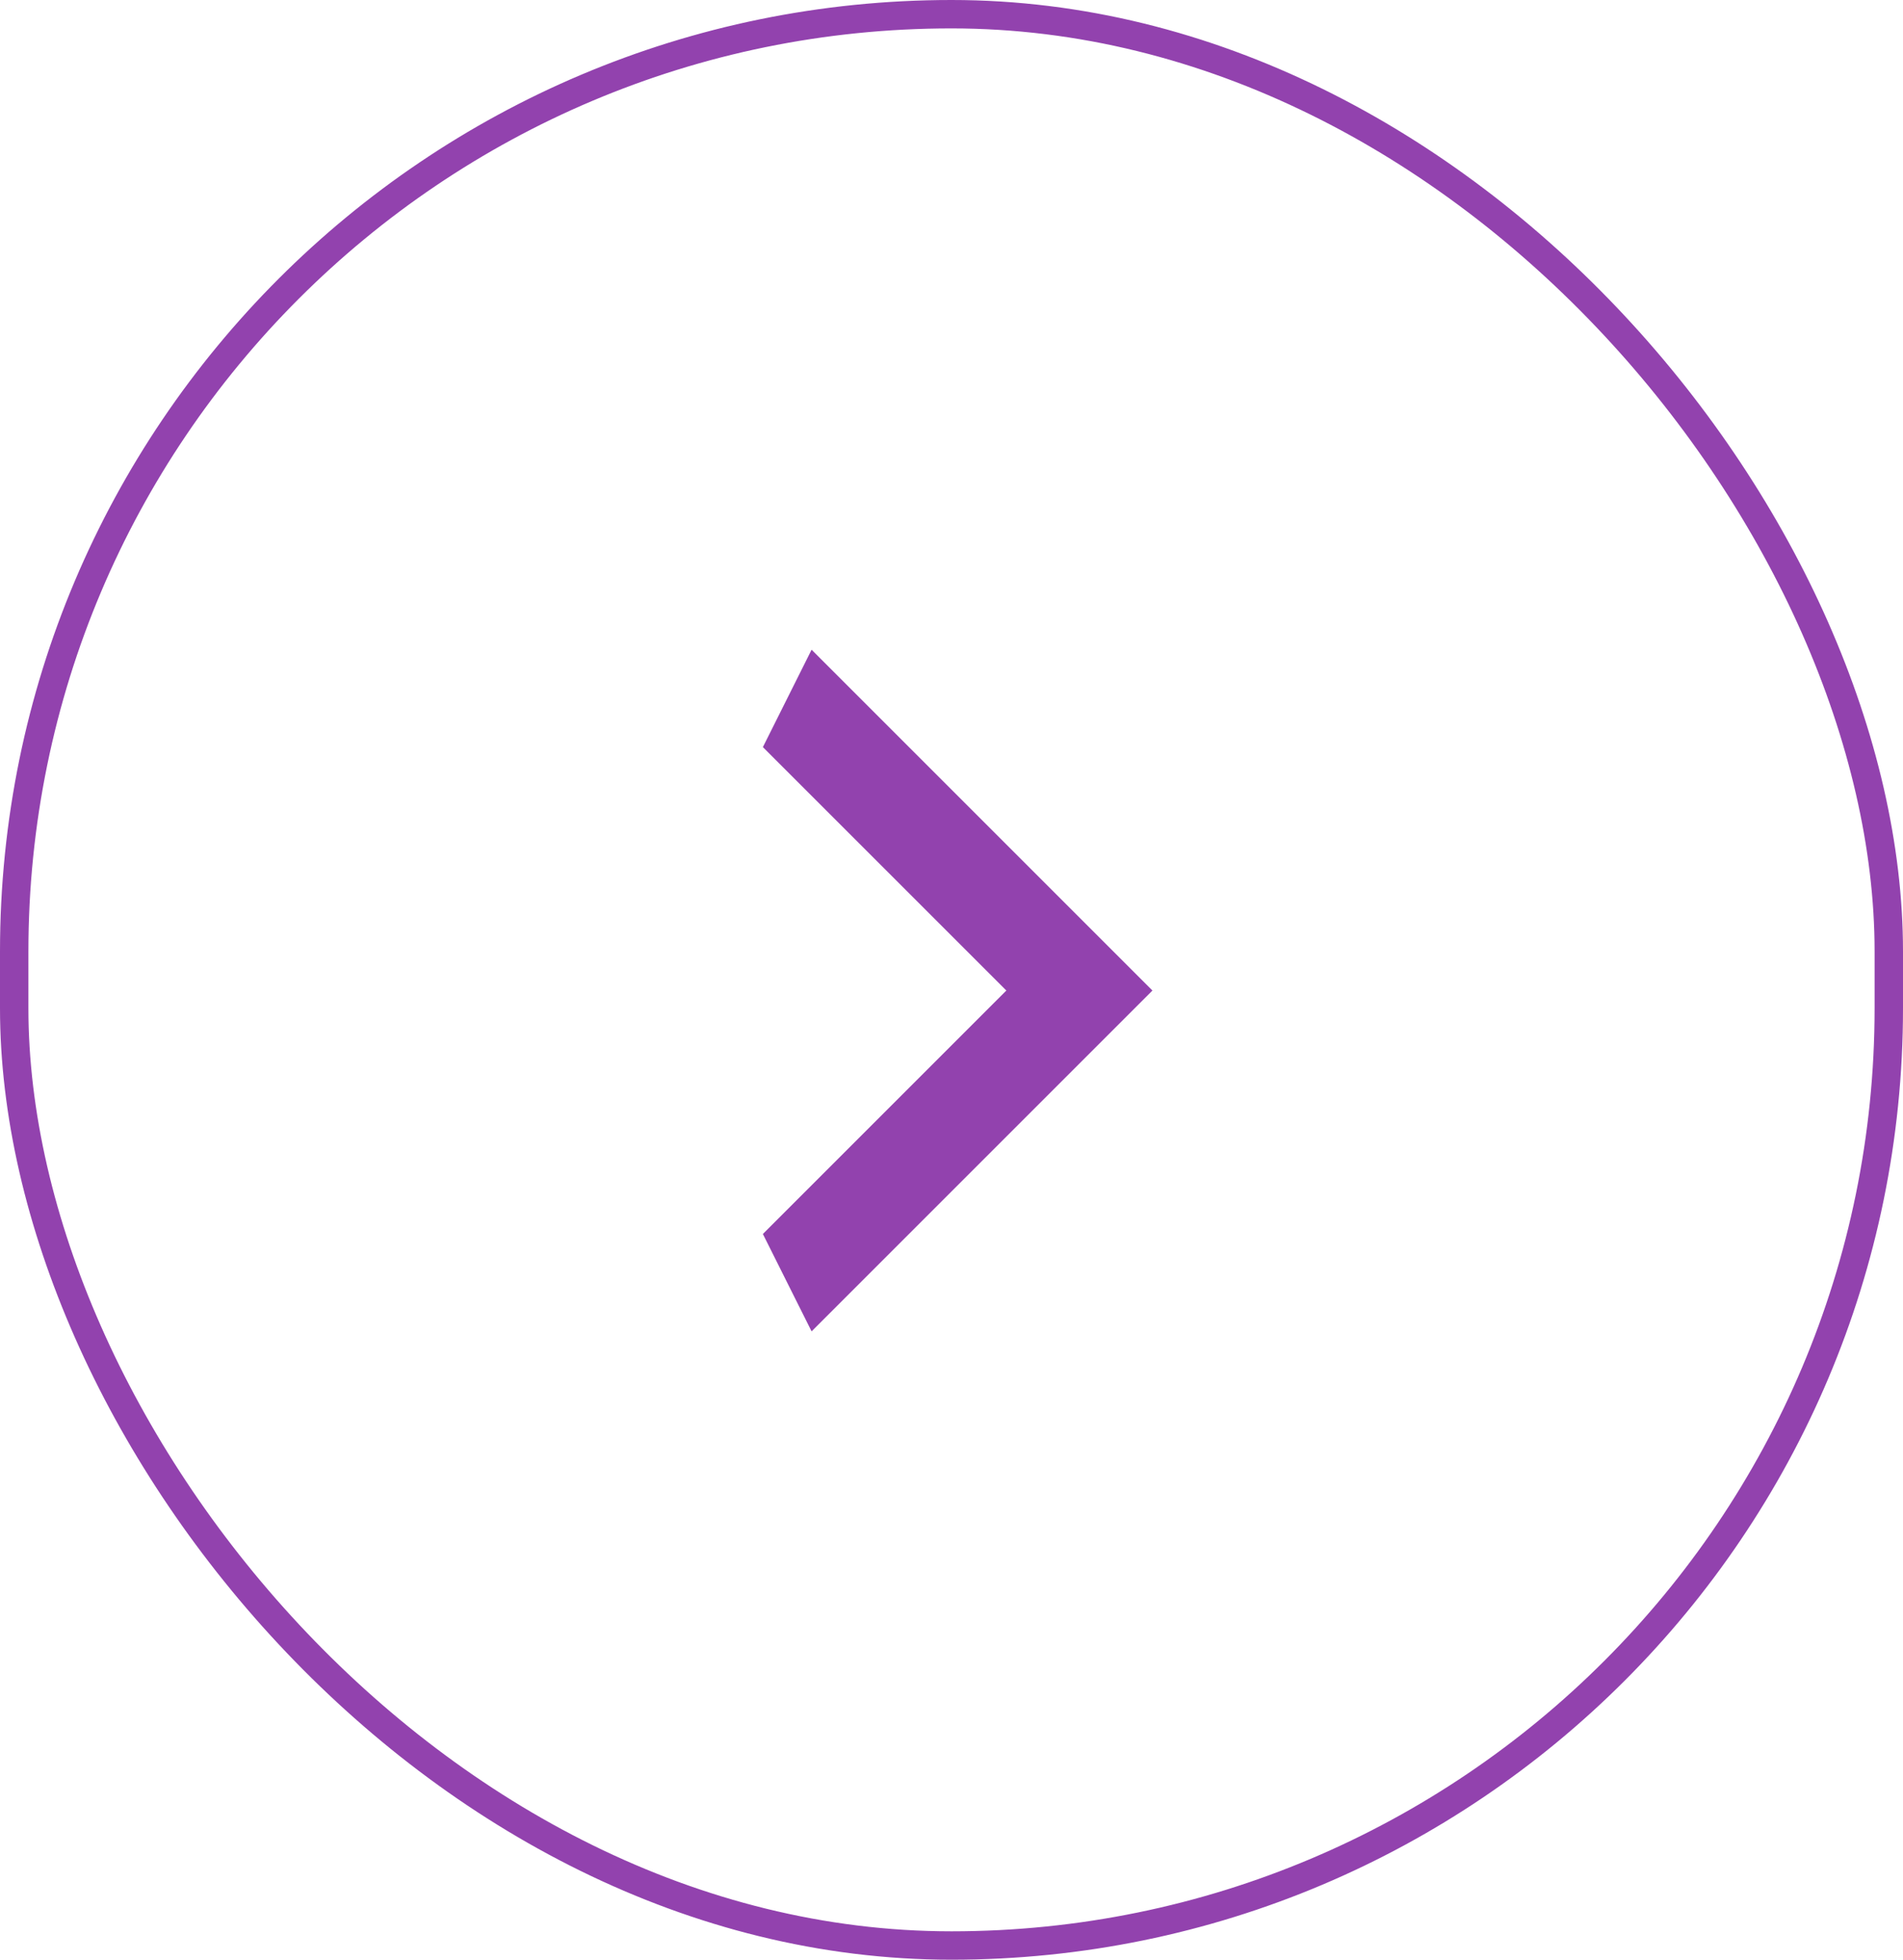 <svg width="67" height="69" viewBox="0 0 67 69" fill="none" xmlns="http://www.w3.org/2000/svg">
<rect x="0.5" y="0.5" width="66" height="68" rx="33" stroke="#9242AE"/>
<path d="M26.859 43.448L35.431 34.876L26.859 26.305L28.574 22.876L40.574 34.876L28.574 46.876L26.859 43.448Z" fill="#9242AE"/>
</svg>
